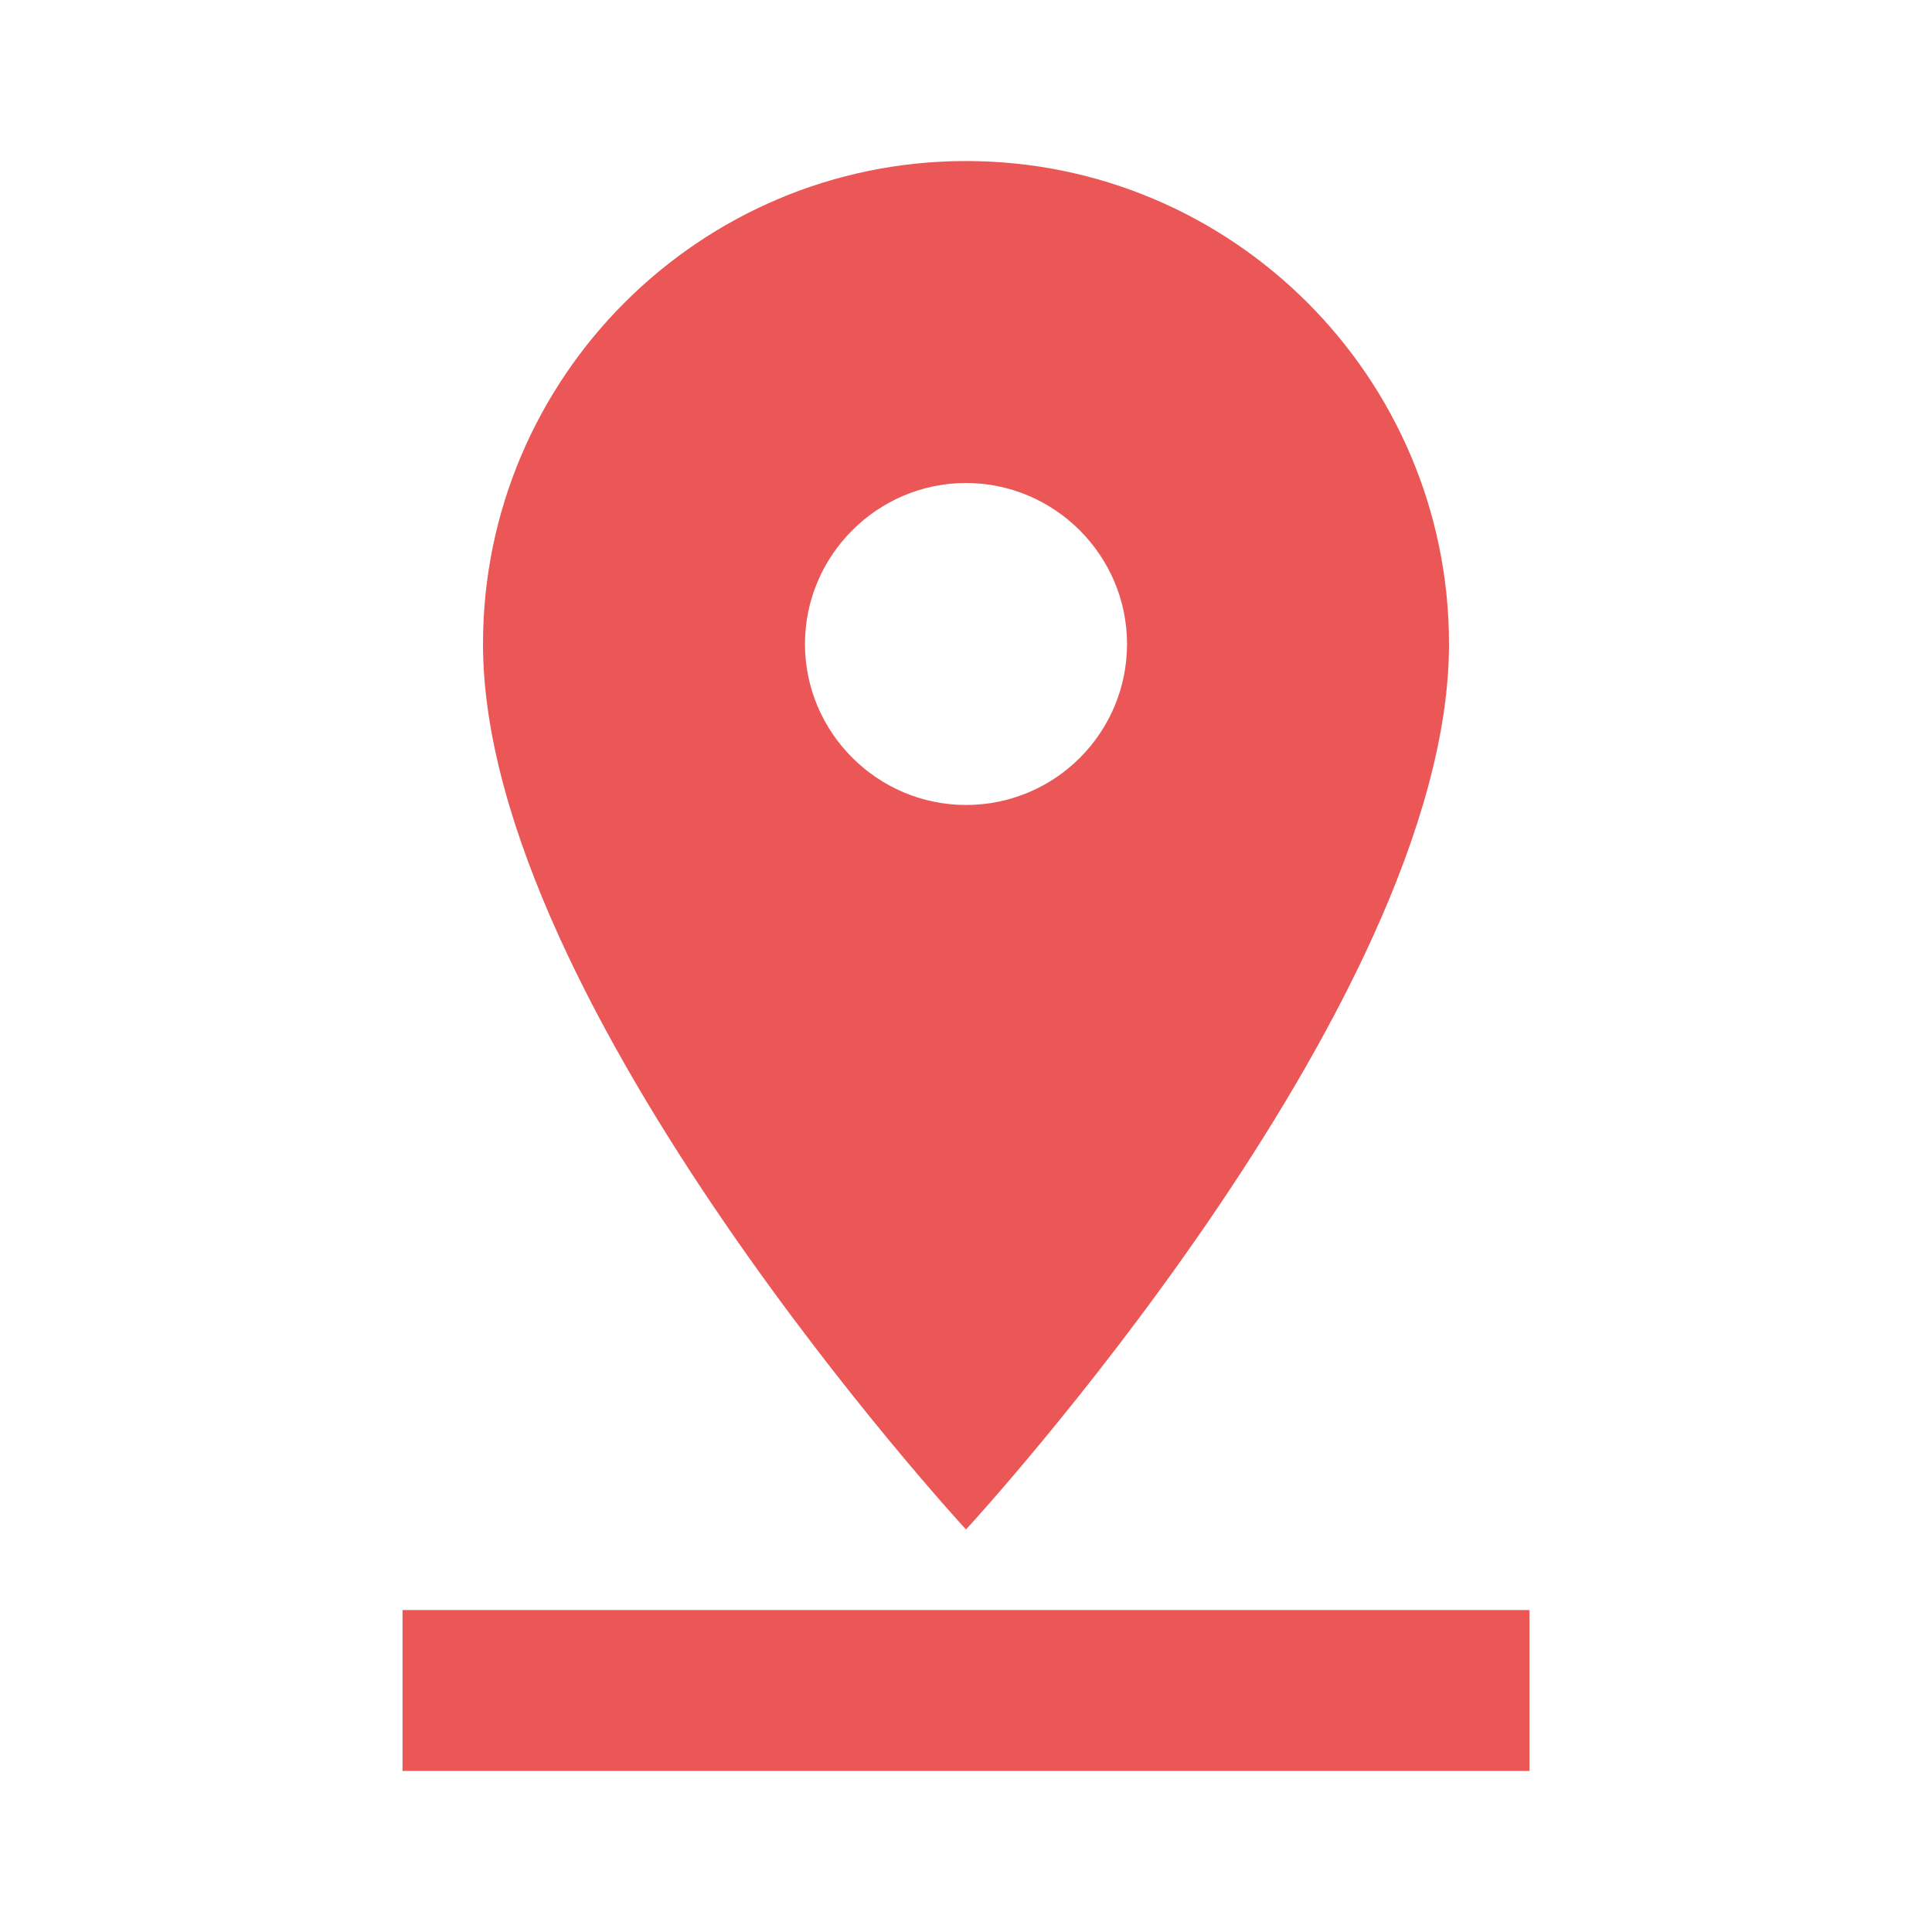 <svg width="20" height="20" viewBox="0 0 20 20" fill="none" xmlns="http://www.w3.org/2000/svg">
<path d="M15 6.667C15 3.908 12.758 1.667 10 1.667C7.242 1.667 5 3.908 5 6.667C5 10.417 10 15.833 10 15.833C10 15.833 15 10.417 15 6.667ZM8.333 6.667C8.333 5.75 9.083 5 10 5C10.917 5 11.667 5.75 11.667 6.667C11.667 7.583 10.925 8.333 10 8.333C9.083 8.333 8.333 7.583 8.333 6.667ZM4.167 16.667V18.333H15.833V16.667H4.167Z" fill="#EB5757"/>
</svg>
